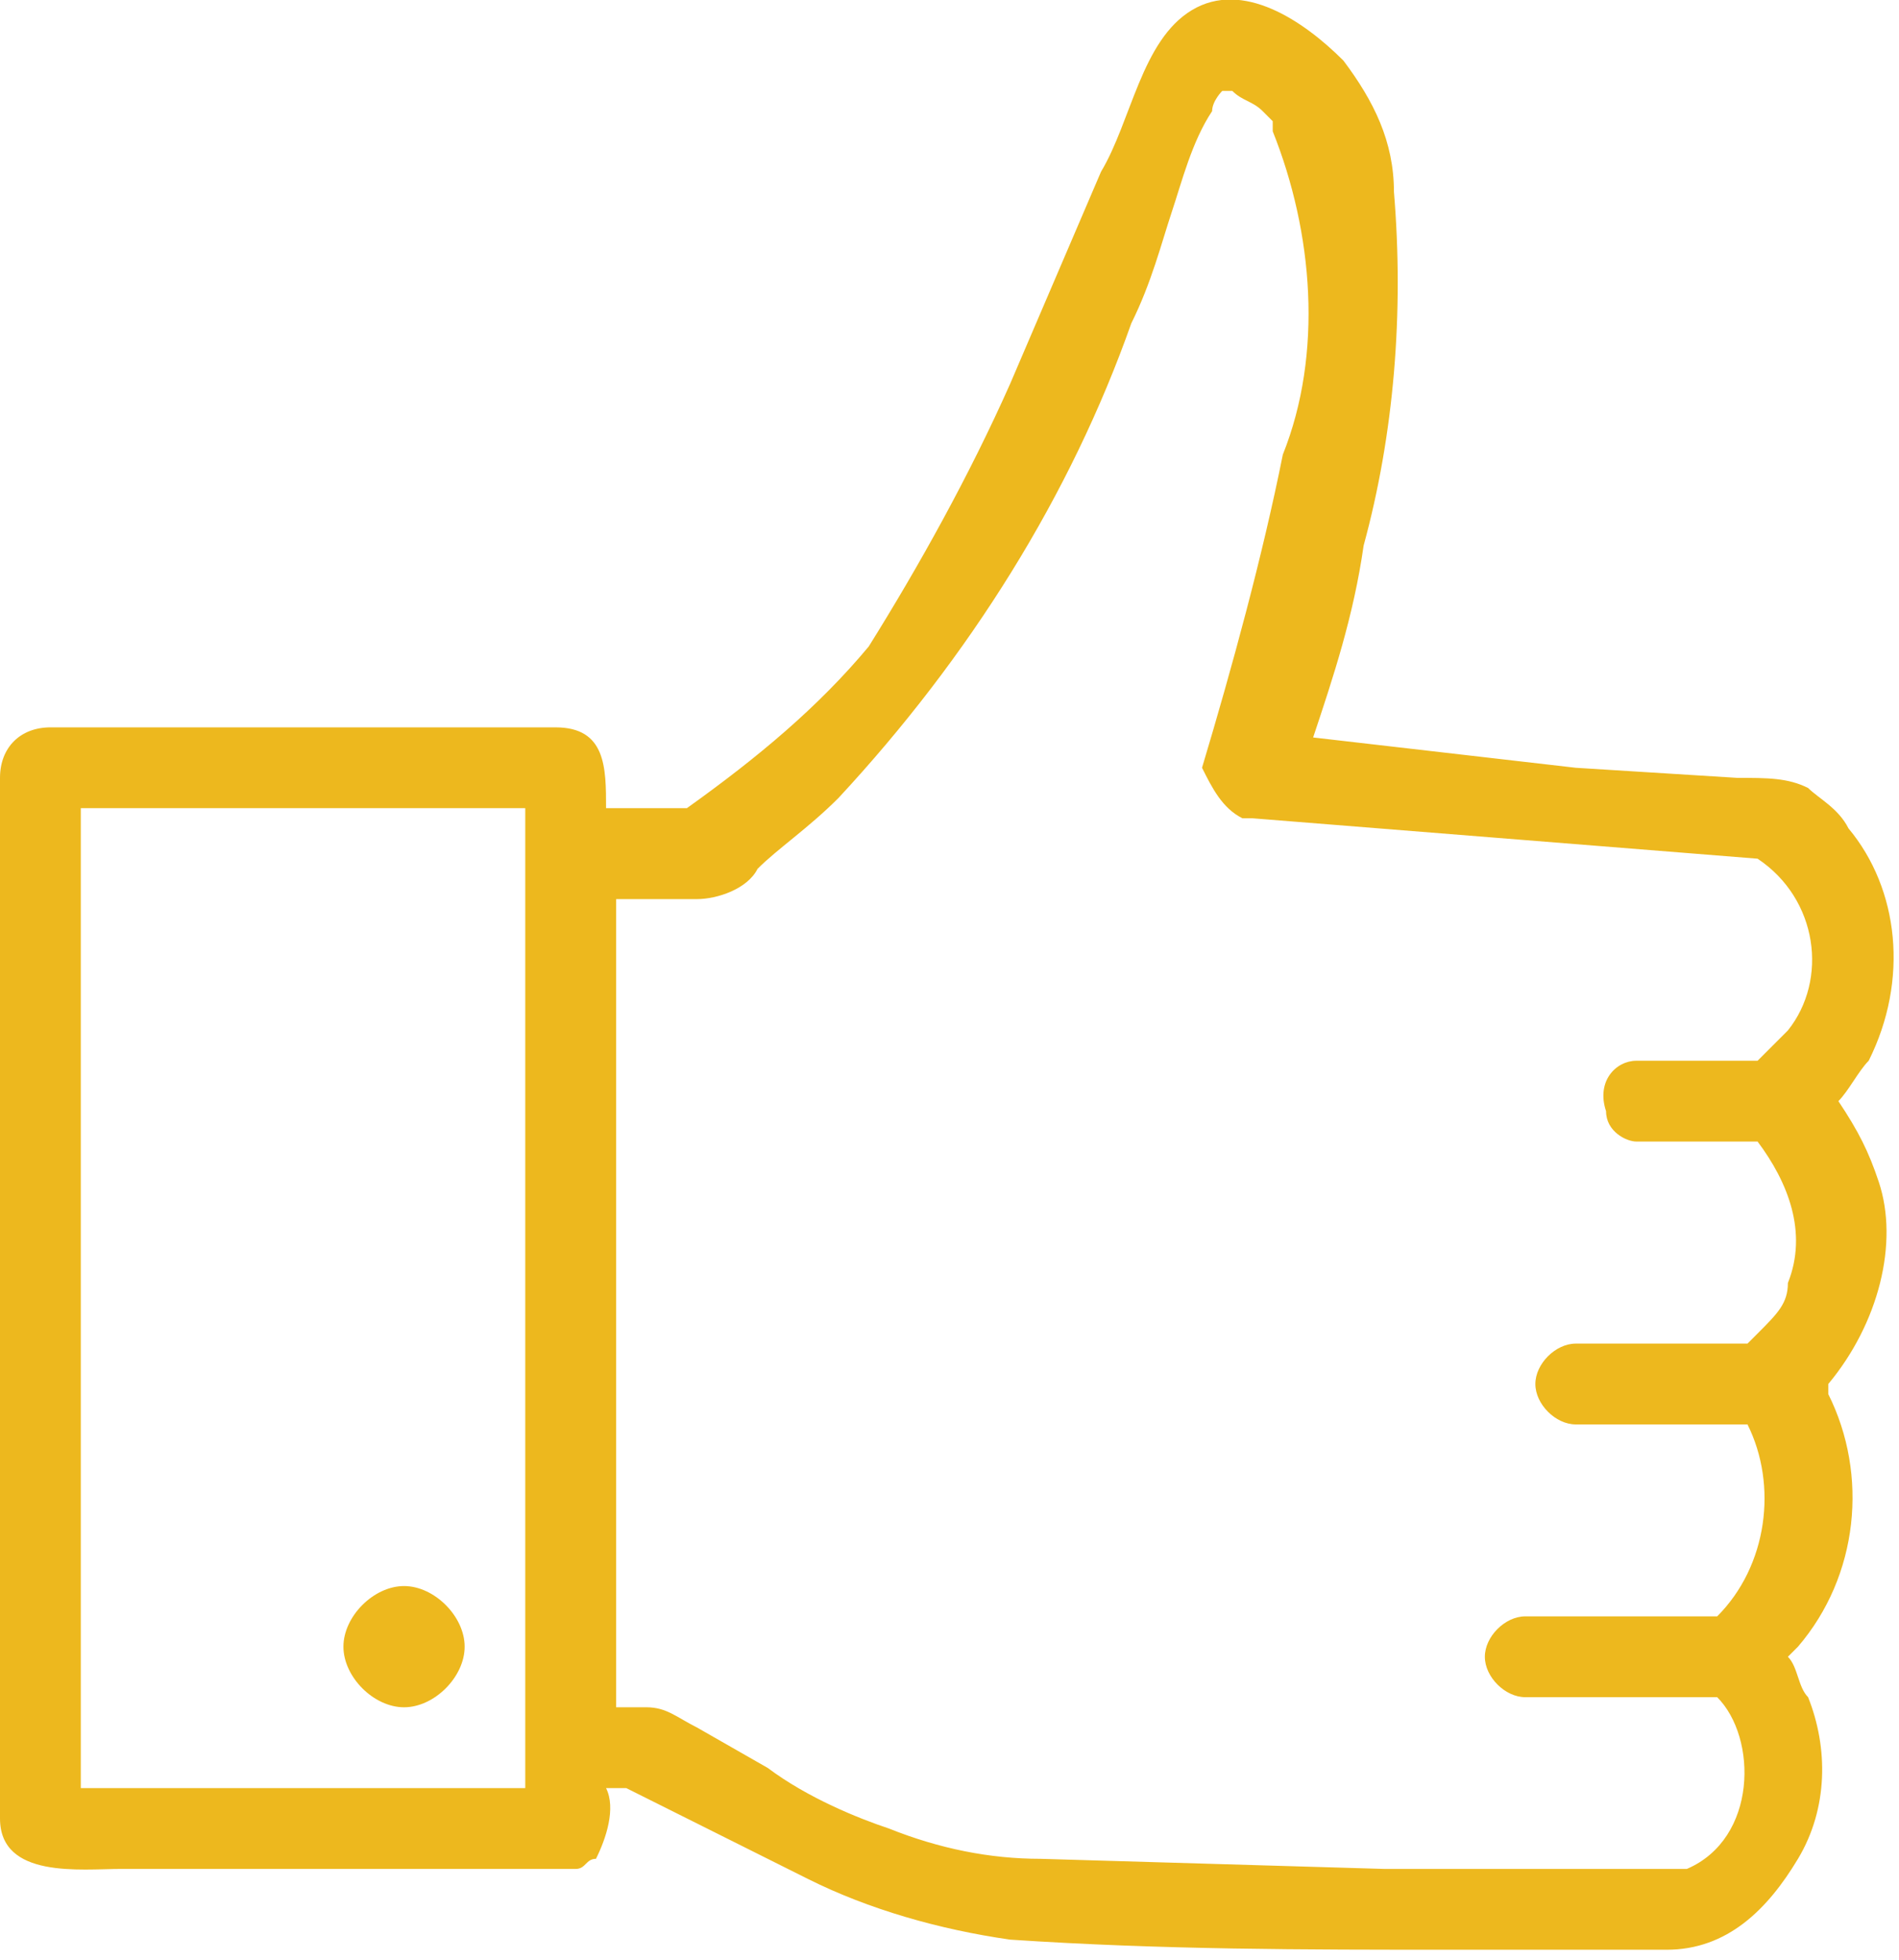 <?xml version="1.0" encoding="utf-8"?>
<!-- Generator: Adobe Illustrator 22.1.0, SVG Export Plug-In . SVG Version: 6.00 Build 0)  -->
<svg version="1.1" id="Layer_1" xmlns="http://www.w3.org/2000/svg" xmlns:xlink="http://www.w3.org/1999/xlink" x="0px" y="0px"
	 viewBox="0 0 18.8 19.4" enable-background="new 0 0 18.8 19.4" xml:space="preserve">
<title>icon-social-media</title>
<g id="Layer_2_1_">
	<g id="Layer_1-2">
		<path fill="#EDB81E" d="M18.6,11.7c-0.1-0.3-0.2-0.5-0.4-0.8c0.1-0.1,0.2-0.3,0.3-0.4c0.4-0.8,0.3-1.7-0.2-2.3
			c-0.1-0.2-0.3-0.3-0.4-0.4c-0.2-0.1-0.4-0.1-0.7-0.1l-1.6-0.1L13,7.3c0.2-0.6,0.4-1.2,0.5-1.9c0.3-1.1,0.4-2.3,0.3-3.5
			c0-0.5-0.2-0.9-0.5-1.3c-0.4-0.4-1-0.8-1.5-0.5s-0.6,1.1-0.9,1.6c-0.3,0.7-0.6,1.4-0.9,2.1C9.6,4.7,9.1,5.6,8.6,6.4
			C8.1,7,7.5,7.5,6.8,8H6c0-0.4,0-0.8-0.5-0.8s-0.8,0-1.2,0c-1.3,0-2.5,0-3.8,0C0.2,7.2,0,7.4,0,7.7c0,0,0,0,0,0c0,0.1,0,0.1,0,0.2
			v9.4c0,0.2,0,0.5,0,0.7c0,0.6,0.8,0.5,1.2,0.5h4.3c0.1,0,0.1,0,0.2,0c0.1,0,0.1-0.1,0.2-0.1C6,18.2,6.1,17.9,6,17.7h0.2
			C6.8,18,7.4,18.3,8,18.6c0.6,0.3,1.3,0.5,2,0.6c1.5,0.1,2.9,0.1,4.4,0.1h1.1c0.3,0,0.7,0,1,0c0.6,0,1-0.4,1.3-0.9
			c0.3-0.5,0.3-1.1,0.1-1.6c-0.1-0.1-0.1-0.3-0.2-0.4l0.1-0.1c0.6-0.7,0.7-1.7,0.3-2.5c0,0,0,0,0-0.1C18.6,13.1,18.8,12.3,18.6,11.7
			 M12.2,0.8L12.2,0.8 M5.5,8L5.5,8C5.5,8,5.5,8,5.5,8 M5.2,7.7L5.2,7.7C5.2,7.7,5.2,7.6,5.2,7.7 M0.8,7.7L0.8,7.7
			C0.8,7.7,0.8,7.7,0.8,7.7 M0.5,8L0.5,8C0.5,8,0.4,8,0.5,8 M0.5,17.7L0.5,17.7C0.4,17.7,0.5,17.7,0.5,17.7 M0.8,18L0.8,18
			C0.8,18.1,0.8,18.1,0.8,18 M1.1,17.7H0.8V8h4.4v9.7L1.1,17.7L1.1,17.7z M16.7,18.5c-0.1,0-0.2,0-0.4,0c-0.3,0-0.6,0-0.9,0h-1.7
			l-3.4-0.1c-0.5,0-1-0.1-1.5-0.3C8.5,18,8,17.8,7.6,17.5l-0.7-0.4c-0.2-0.1-0.3-0.2-0.5-0.2c-0.1,0-0.2,0-0.3,0v-8h0.8
			c0.2,0,0.5-0.1,0.6-0.3C7.7,8.4,8,8.2,8.3,7.9c1.3-1.4,2.3-3,2.9-4.7c0.2-0.4,0.3-0.8,0.4-1.1s0.2-0.7,0.4-1
			c0-0.1,0.1-0.2,0.1-0.2l0,0h0.1c0.1,0.1,0.2,0.1,0.3,0.2l0.1,0.1l0,0v0.1c0.4,1,0.5,2.2,0.1,3.2c-0.2,1-0.5,2.1-0.8,3.1
			C12,7.8,12.1,8,12.3,8.1c0,0,0.1,0,0.1,0l5,0.4c0.6,0.4,0.7,1.2,0.3,1.7c-0.1,0.1-0.2,0.2-0.3,0.3h-1.2c-0.2,0-0.4,0.2-0.3,0.5
			c0,0.2,0.2,0.3,0.3,0.3H17c0.1,0,0.3,0,0.4,0c0.3,0.4,0.5,0.9,0.3,1.4c0,0.2-0.1,0.3-0.3,0.5l-0.1,0.1h-1.7
			c-0.2,0-0.4,0.2-0.4,0.4c0,0.2,0.2,0.4,0.4,0.4h1.7c0.3,0.6,0.2,1.4-0.3,1.9l0,0c-0.6,0-1.2,0-1.9,0c-0.2,0-0.4,0.2-0.4,0.4
			s0.2,0.4,0.4,0.4l0,0H17C17.4,17.2,17.4,18.2,16.7,18.5"/>
		<path fill="#EDB81E" d="M4,15.7c-0.3,0-0.6,0.3-0.6,0.6c0,0.3,0.3,0.6,0.6,0.6s0.6-0.3,0.6-0.6l0,0C4.6,16,4.3,15.7,4,15.7"/>
	</g>
</g>
</svg>
